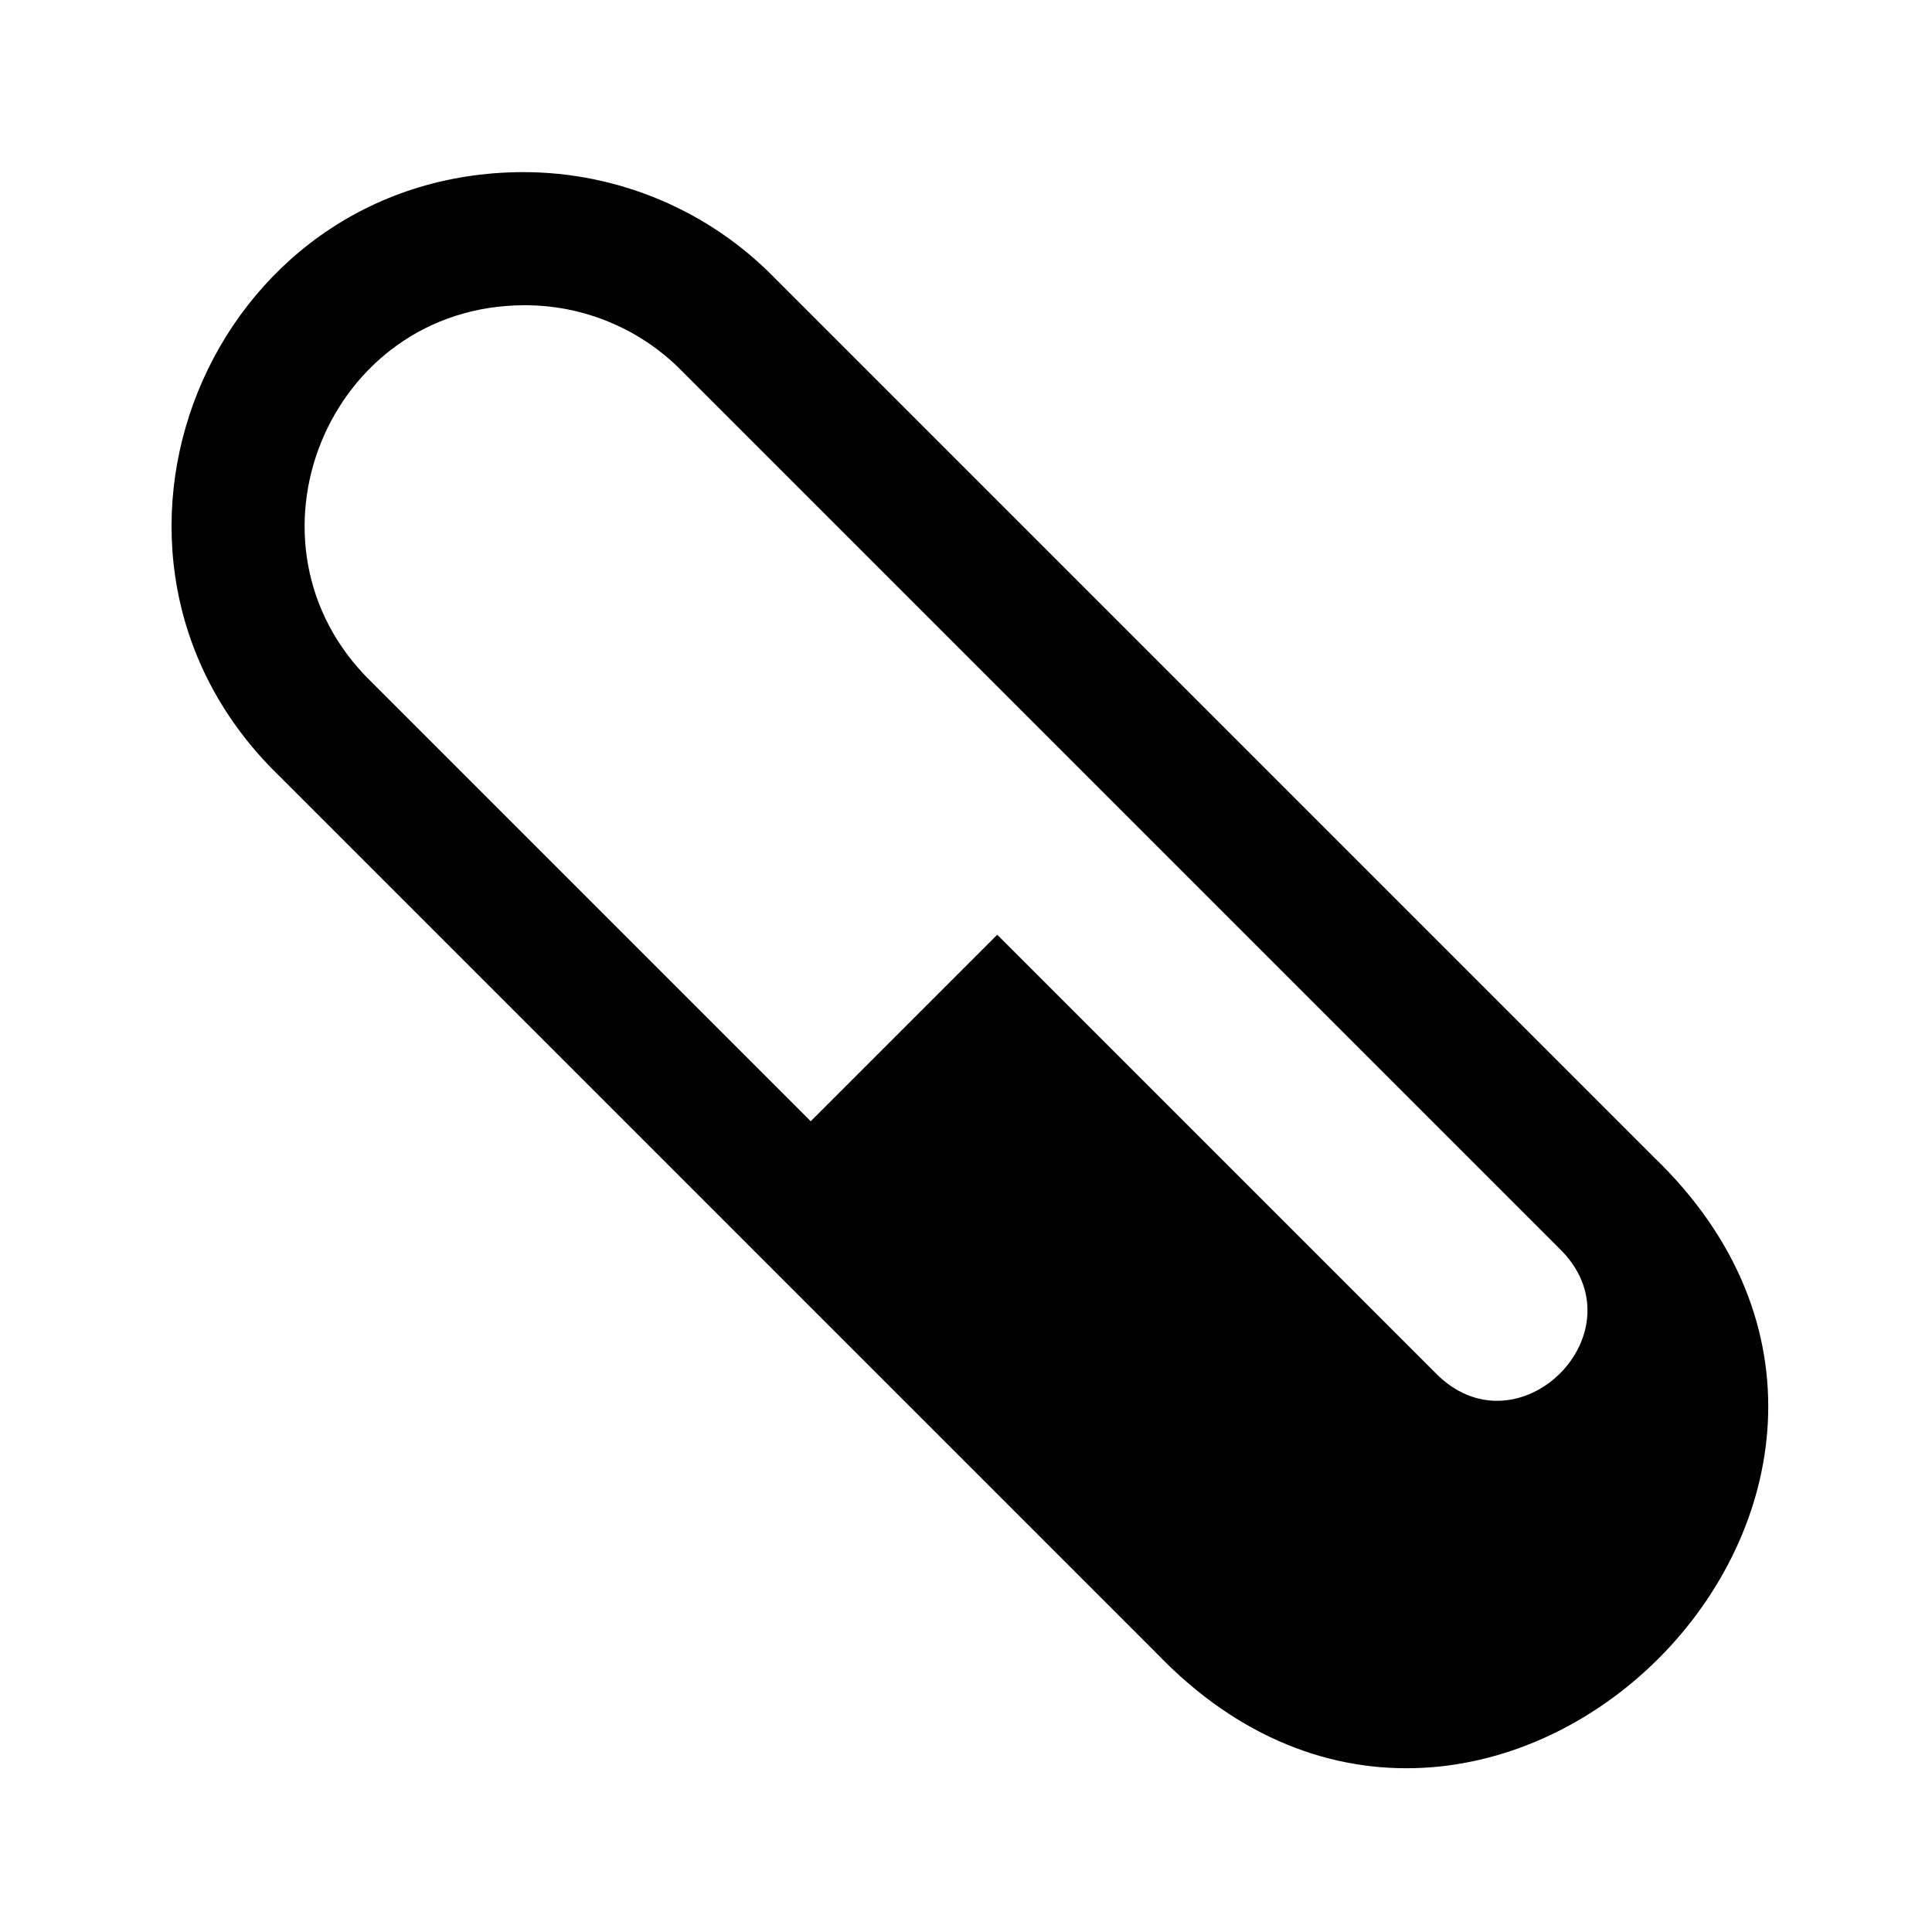 <?xml version="1.0" encoding="UTF-8" standalone="no"?>
<!-- Generator: Adobe Illustrator 18.1.1, SVG Export Plug-In . SVG Version: 6.00 Build 0)  -->

<svg
   xmlns:dc="http://purl.org/dc/elements/1.1/"
   xmlns:cc="http://creativecommons.org/ns#"
   xmlns:rdf="http://www.w3.org/1999/02/22-rdf-syntax-ns#"
   xmlns:svg="http://www.w3.org/2000/svg"
   xmlns="http://www.w3.org/2000/svg"
   xmlns:sodipodi="http://sodipodi.sourceforge.net/DTD/sodipodi-0.dtd"
   xmlns:inkscape="http://www.inkscape.org/namespaces/inkscape"
   version="1.1"
   id="Layer_1"
   x="0px"
   y="0px"
   viewBox="0 0 11 11"
   enable-background="new 0 0 11 11"
   xml:space="preserve"
   inkscape:version="0.91+devel+osxmenu r12911"
   sodipodi:docname="pharmacy-11.svg"><defs
     id="defs21" /><sodipodi:namedview
     pagecolor="#ffffff"
     bordercolor="#666666"
     borderopacity="1"
     objecttolerance="10"
     gridtolerance="10"
     guidetolerance="10"
     inkscape:pageopacity="0"
     inkscape:pageshadow="2"
     inkscape:window-width="1412"
     inkscape:window-height="862"
     id="namedview19"
     showgrid="true"
     inkscape:zoom="45.254834"
     inkscape:cx="6.5182464"
     inkscape:cy="3.7106778"
     inkscape:window-x="0"
     inkscape:window-y="0"
     inkscape:window-maximized="0"
     inkscape:current-layer="Layer_1"
     inkscape:object-paths="true"
     inkscape:object-nodes="true"
     showguides="false"><inkscape:grid
       type="xygrid"
       id="grid3351"
       spacingx="0.5"
       spacingy="0.5"
       empspacing="2" /></sodipodi:namedview><g
     id="g7"
     style="fill:#000000" /><g
     id="g11"
     style="fill:#000000" /><path
     style="color:#000000;font-style:normal;font-variant:normal;font-weight:normal;font-stretch:normal;font-size:medium;line-height:normal;font-family:sans-serif;text-indent:0;text-align:start;text-decoration:none;text-decoration-line:none;text-decoration-style:solid;text-decoration-color:#000000;letter-spacing:normal;word-spacing:normal;text-transform:none;direction:ltr;block-progression:tb;writing-mode:lr-tb;baseline-shift:baseline;text-anchor:start;white-space:normal;shape-padding:0;clip-rule:nonzero;display:inline;overflow:visible;visibility:visible;opacity:1;isolation:auto;mix-blend-mode:normal;color-interpolation:sRGB;color-interpolation-filters:linearRGB;solid-color:#000000;solid-opacity:1;fill:#000000;fill-opacity:1;fill-rule:nonzero;stroke:none;stroke-width:4;stroke-linecap:round;stroke-linejoin:round;stroke-miterlimit:4;stroke-dasharray:none;stroke-dashoffset:0;stroke-opacity:1;marker:none;color-rendering:auto;image-rendering:auto;shape-rendering:auto;text-rendering:auto;enable-background:accumulate"
     d="M 2.979,0.98 C 1.185,0.983 0.3,3.163 1.586,4.414 l 5,5 c 1.885,1.963 4.791,-0.943 2.828,-2.828 l -5,-5 C 4.037,1.198 3.519,0.98 2.979,0.98 Z m 0.008,0.758 C 3.324,1.737 3.649,1.873 3.885,2.115 L 8.875,7.105 C 9.366,7.577 8.639,8.303 8.168,7.812 l -2.49,-2.49 -1.062,1.062 -2.5,-2.5 C 1.311,3.103 1.864,1.739 2.986,1.738 Z"
     id="path4756"
     inkscape:connector-curvature="0"
     sodipodi:nodetypes="cccccccccccccc" /></svg>
